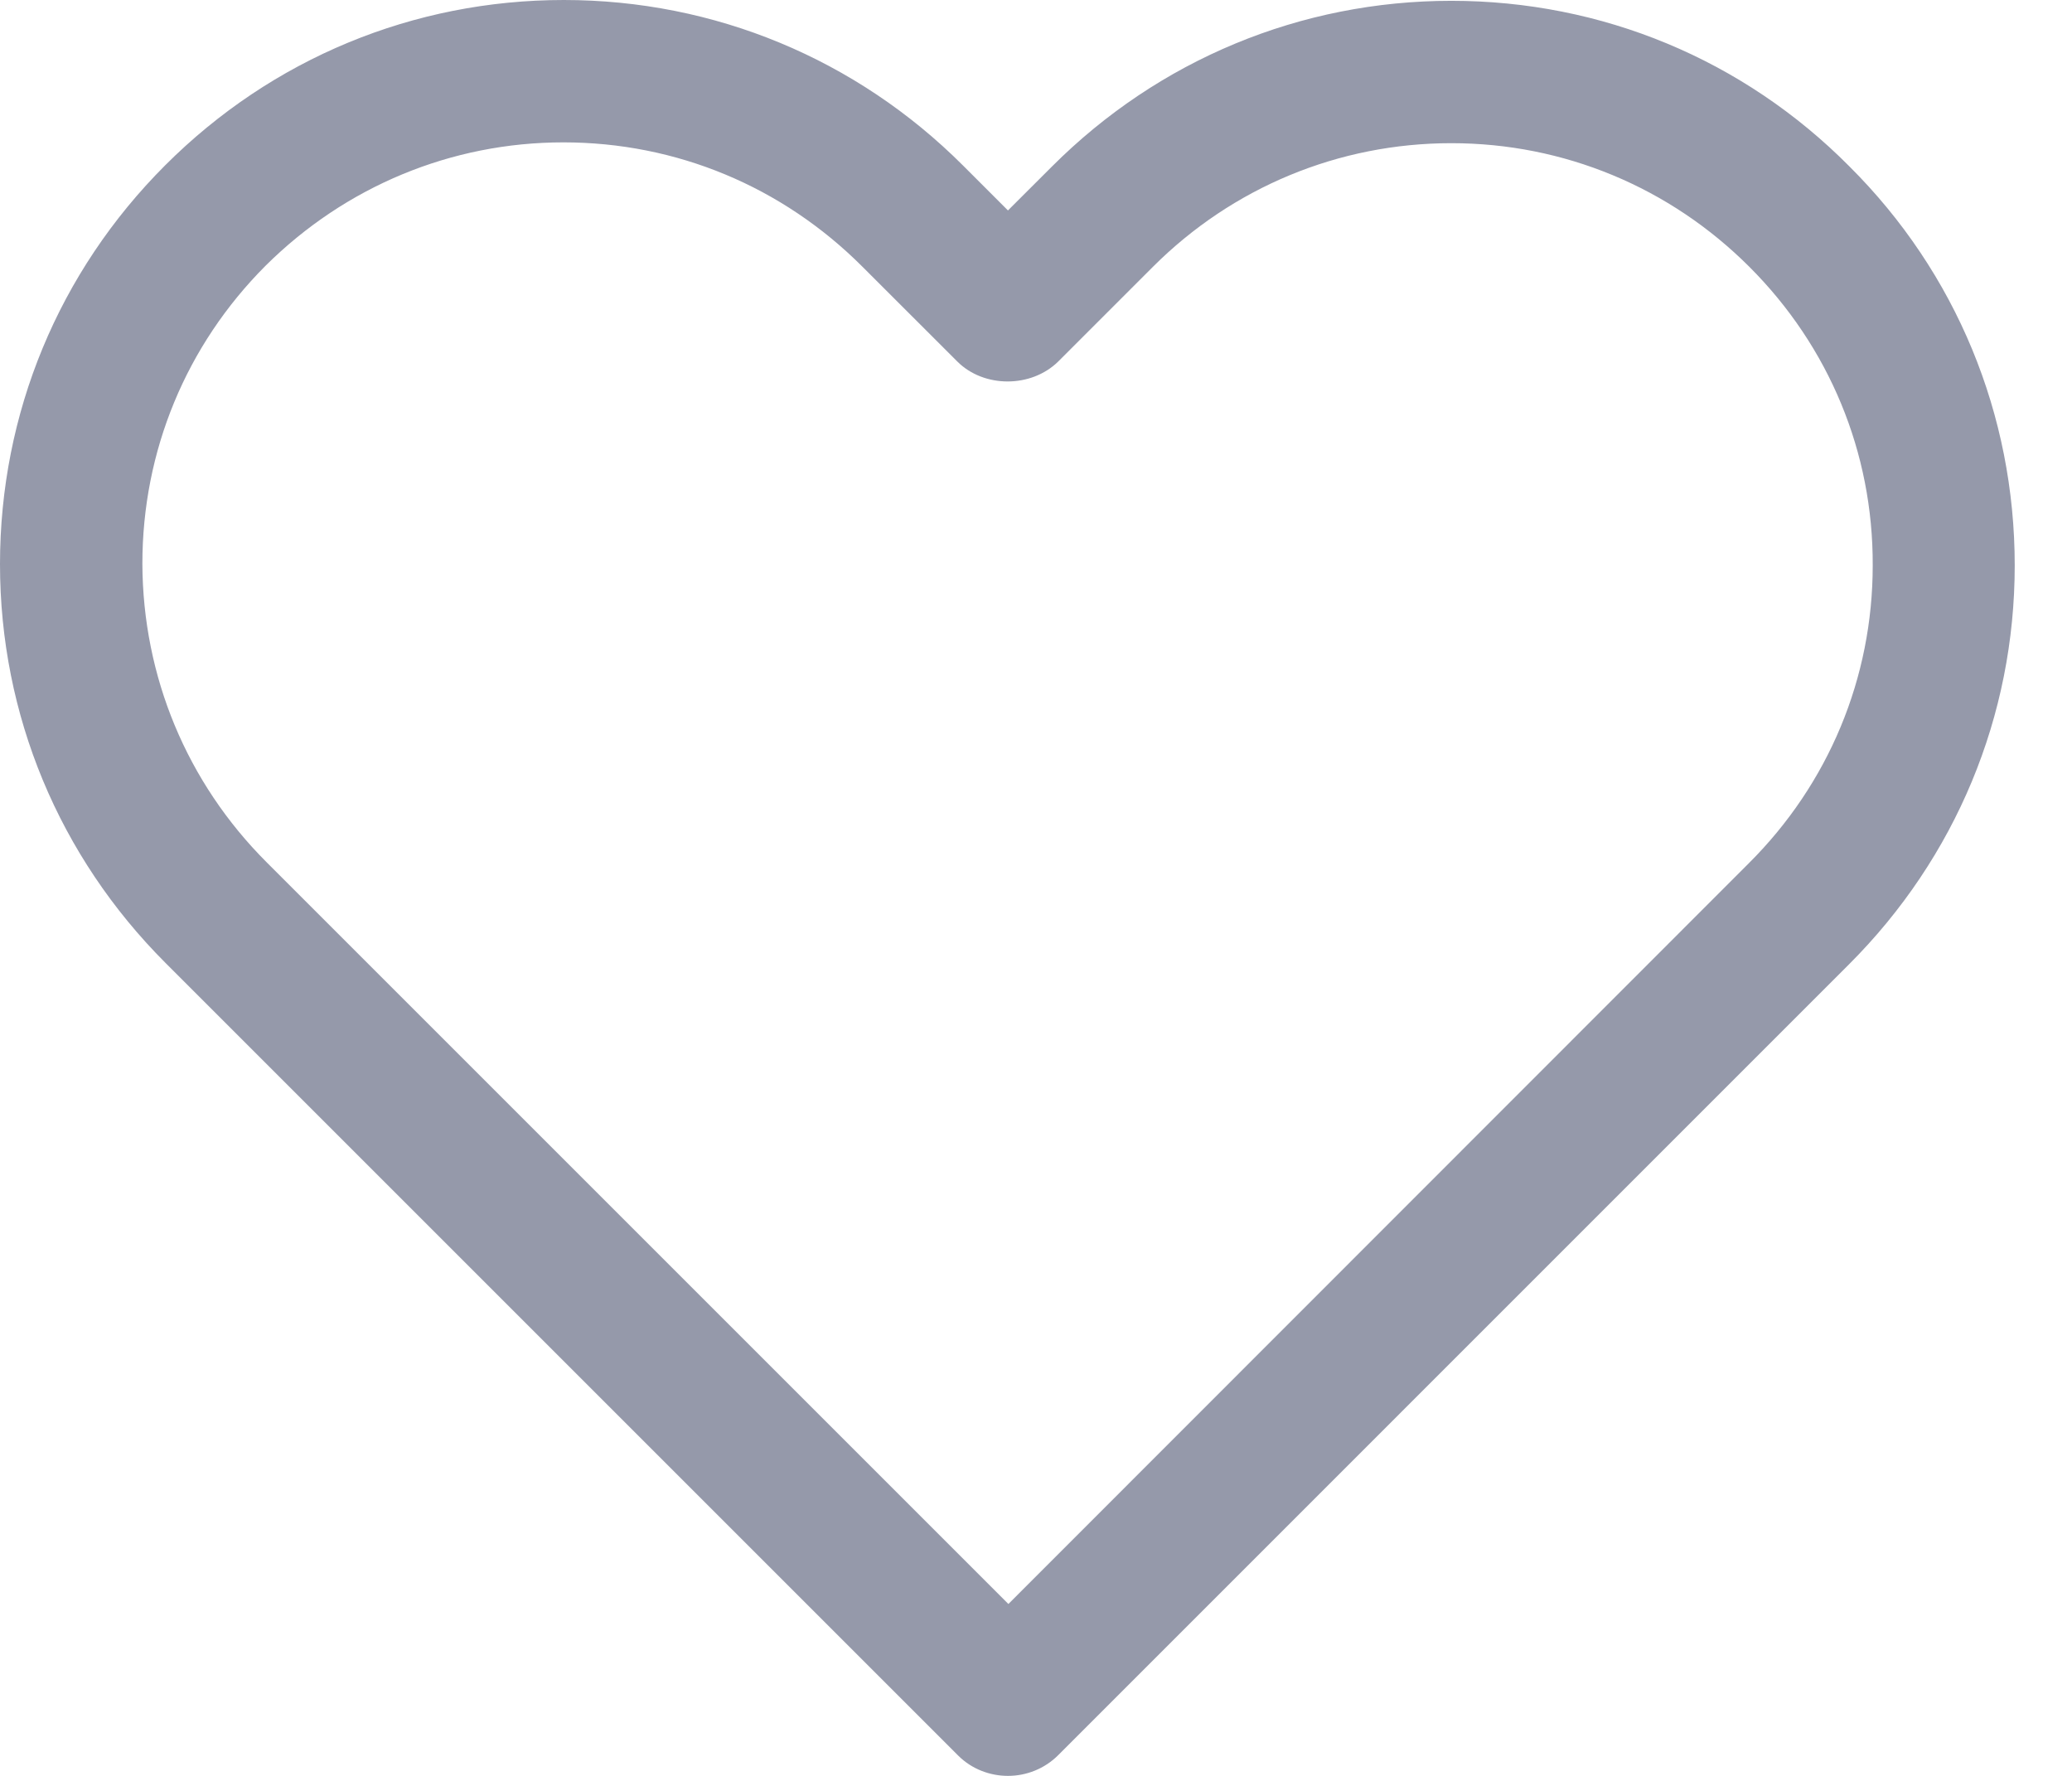 <svg width="28" height="24" viewBox="0 0 28 24" fill="none" xmlns="http://www.w3.org/2000/svg">
<path d="M19.613 0.011C17.576 0.011 15.658 0.808 14.216 2.25L13.621 2.844L13.015 2.238C11.574 0.797 9.655 0 7.619 0C5.588 0 3.675 0.791 2.233 2.233C0.791 3.675 0 5.588 0 7.624C0 9.661 0.797 11.574 2.238 13.015L12.926 23.703L12.948 23.725C13.133 23.91 13.38 24 13.621 24C13.868 24 14.115 23.905 14.3 23.72L24.987 13.032C26.429 11.591 27.226 9.677 27.226 7.641C27.226 5.604 26.435 3.686 24.993 2.25C23.557 0.802 21.644 0.011 19.613 0.011ZM23.63 11.669L13.627 21.677L3.602 11.652C2.525 10.575 1.93 9.144 1.924 7.619C1.924 6.098 2.513 4.668 3.59 3.59C4.668 2.519 6.098 1.924 7.613 1.924C9.139 1.924 10.569 2.519 11.652 3.602L12.937 4.886C13.296 5.245 13.935 5.245 14.3 4.886L15.579 3.607C16.656 2.53 18.093 1.935 19.613 1.935C21.133 1.935 22.564 2.53 23.641 3.607C24.718 4.684 25.313 6.115 25.307 7.641C25.307 9.161 24.712 10.592 23.63 11.669Z" fill="#9599AA"/>
</svg>
